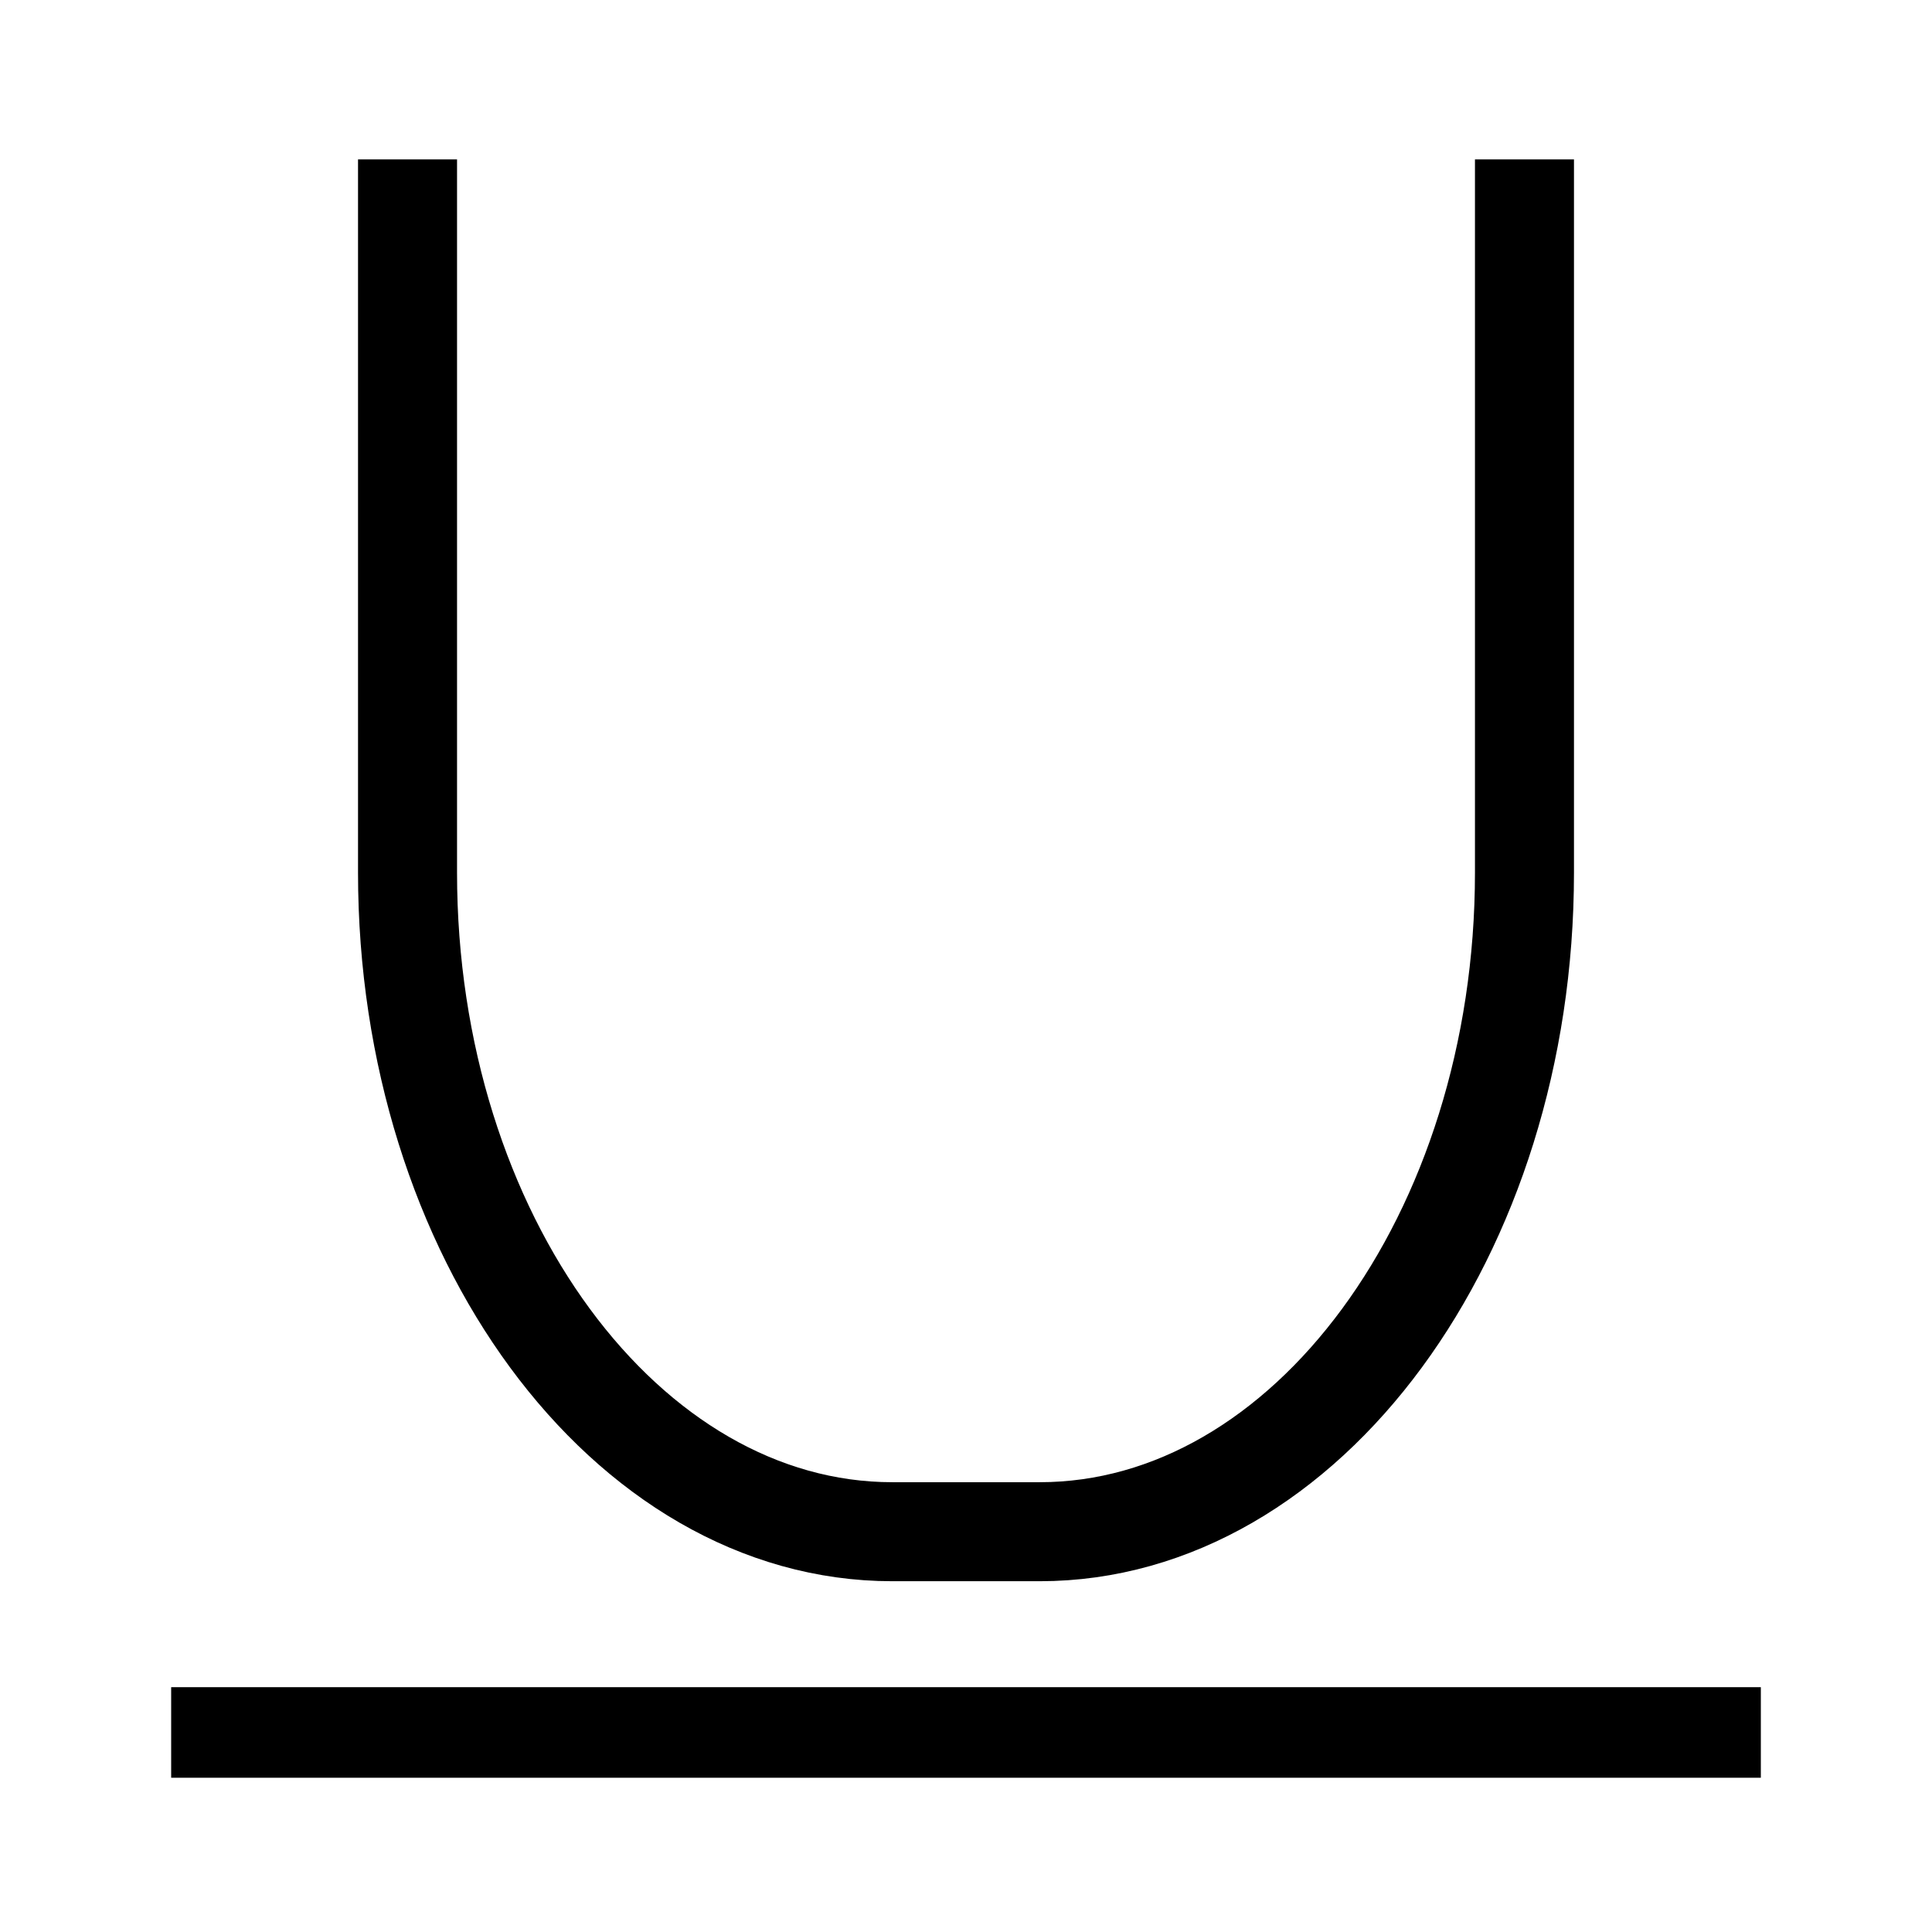 <?xml version="1.0" encoding="UTF-8"?>
<svg id="Layer_1" data-name="Layer 1" xmlns="http://www.w3.org/2000/svg" viewBox="0 0 64 64">
  <defs>
    <style>
      .cls-1 {
        stroke-linejoin: round;
        stroke-width: 3.28px;
      }

      .cls-1, .cls-2 {
        fill: none;
        stroke: #000;
      }

      .cls-2 {
        stroke-miterlimit: 10;
        stroke-width: 3px;
      }
    </style>
  </defs>
  <line class="cls-2" x1="5.67" y1="57.39" x2="58.33" y2="57.39"/>
  <path class="cls-1" d="M50.5,5.28v23.63c0,12-7.23,21.83-16.06,21.83h-4.88c-8.83,0-16.06-9.82-16.06-21.83V5.28"/>
</svg>